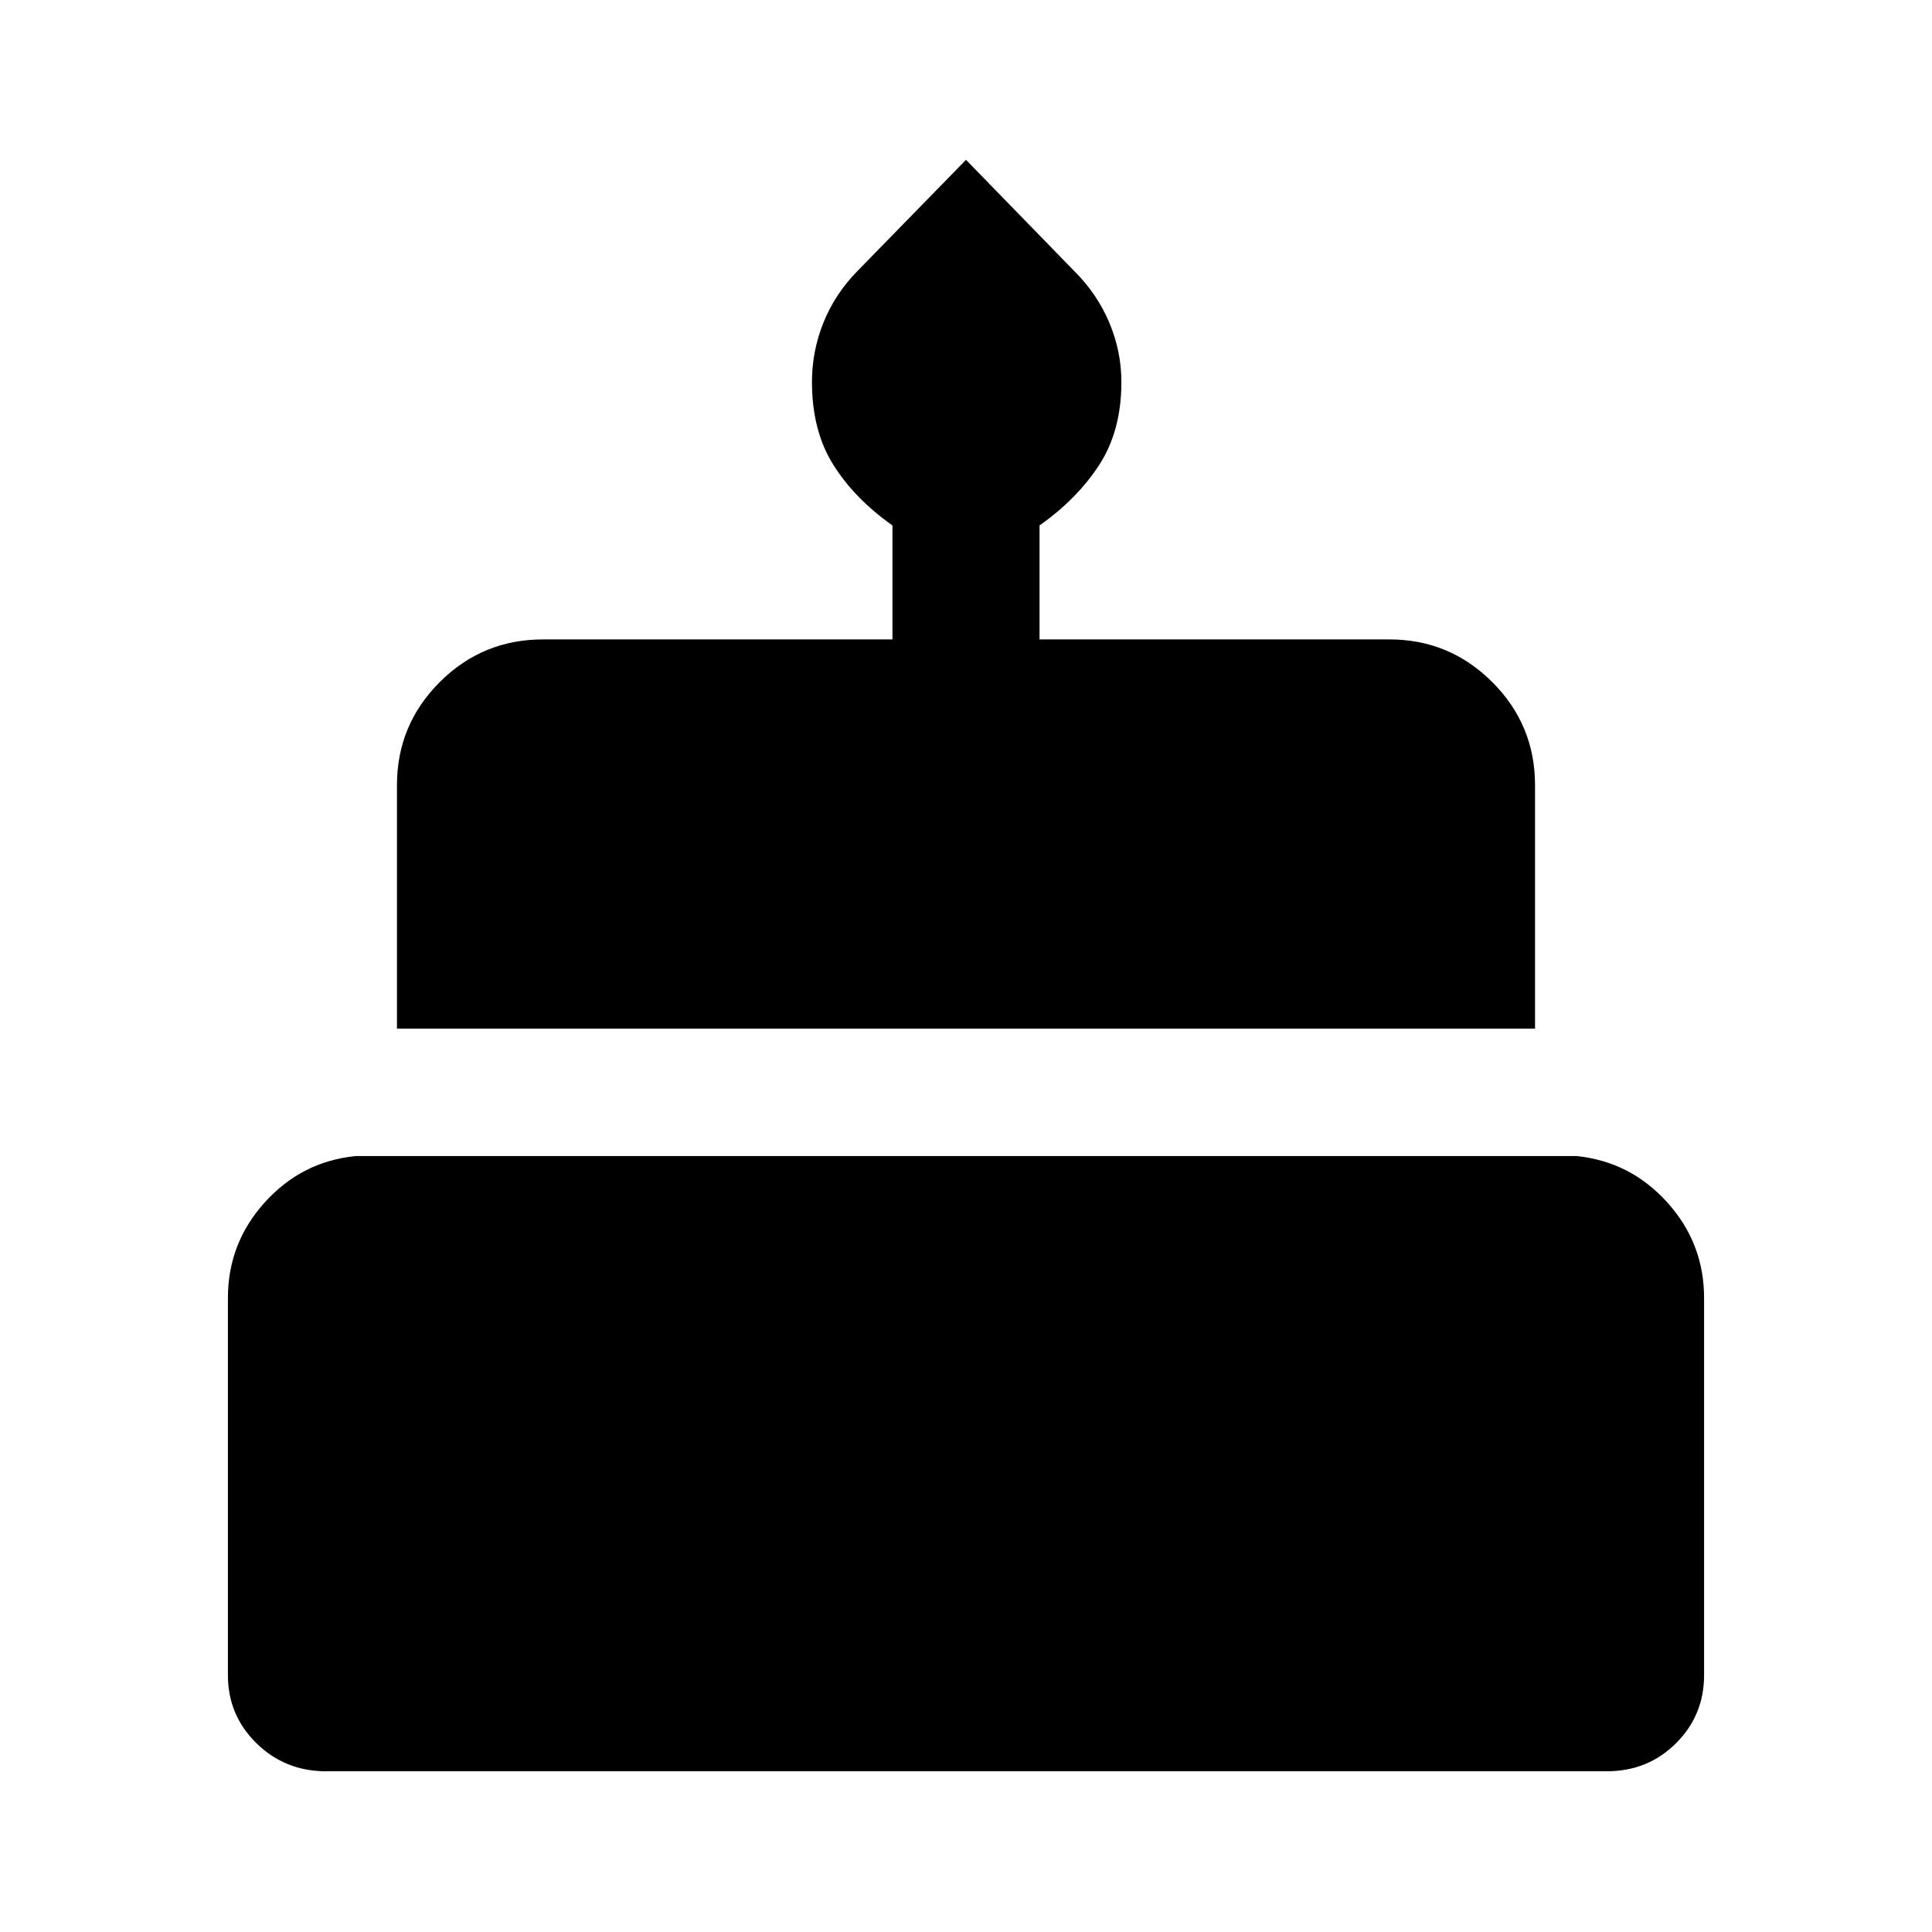 <svg xmlns="http://www.w3.org/2000/svg" height="40" viewBox="0 -960 960 960" width="40"><path d="M162.04-79.86q-20.38 0-34.59-13.91-14.2-13.91-14.2-33.85v-187.42q0-27.25 18.32-47.52 18.33-20.28 45.01-22.99h606.84q26.68 2.71 45.01 22.99 18.32 20.27 18.32 47.52v187.42q0 19.94-13.97 33.85-13.98 13.91-34.43 13.91H162.04Zm35.21-369.02v-120.98q0-29.95 21.23-51.19 21.24-21.23 51.35-21.23h173.63v-56.63q-18.84-13.31-29.42-30.19-10.58-16.87-10.58-41.13 0-15.24 5.7-29.45 5.7-14.21 16.86-25.61L480-880.58l53.92 55.4q11.22 11.17 17.25 25.43 6.04 14.27 6.04 29.58 0 24.12-10.92 41.03-10.91 16.92-29.75 30.23v56.63h173.79q29.95 0 51.19 21.23 21.23 21.24 21.23 51.19v120.98h-565.5Z"/></svg>